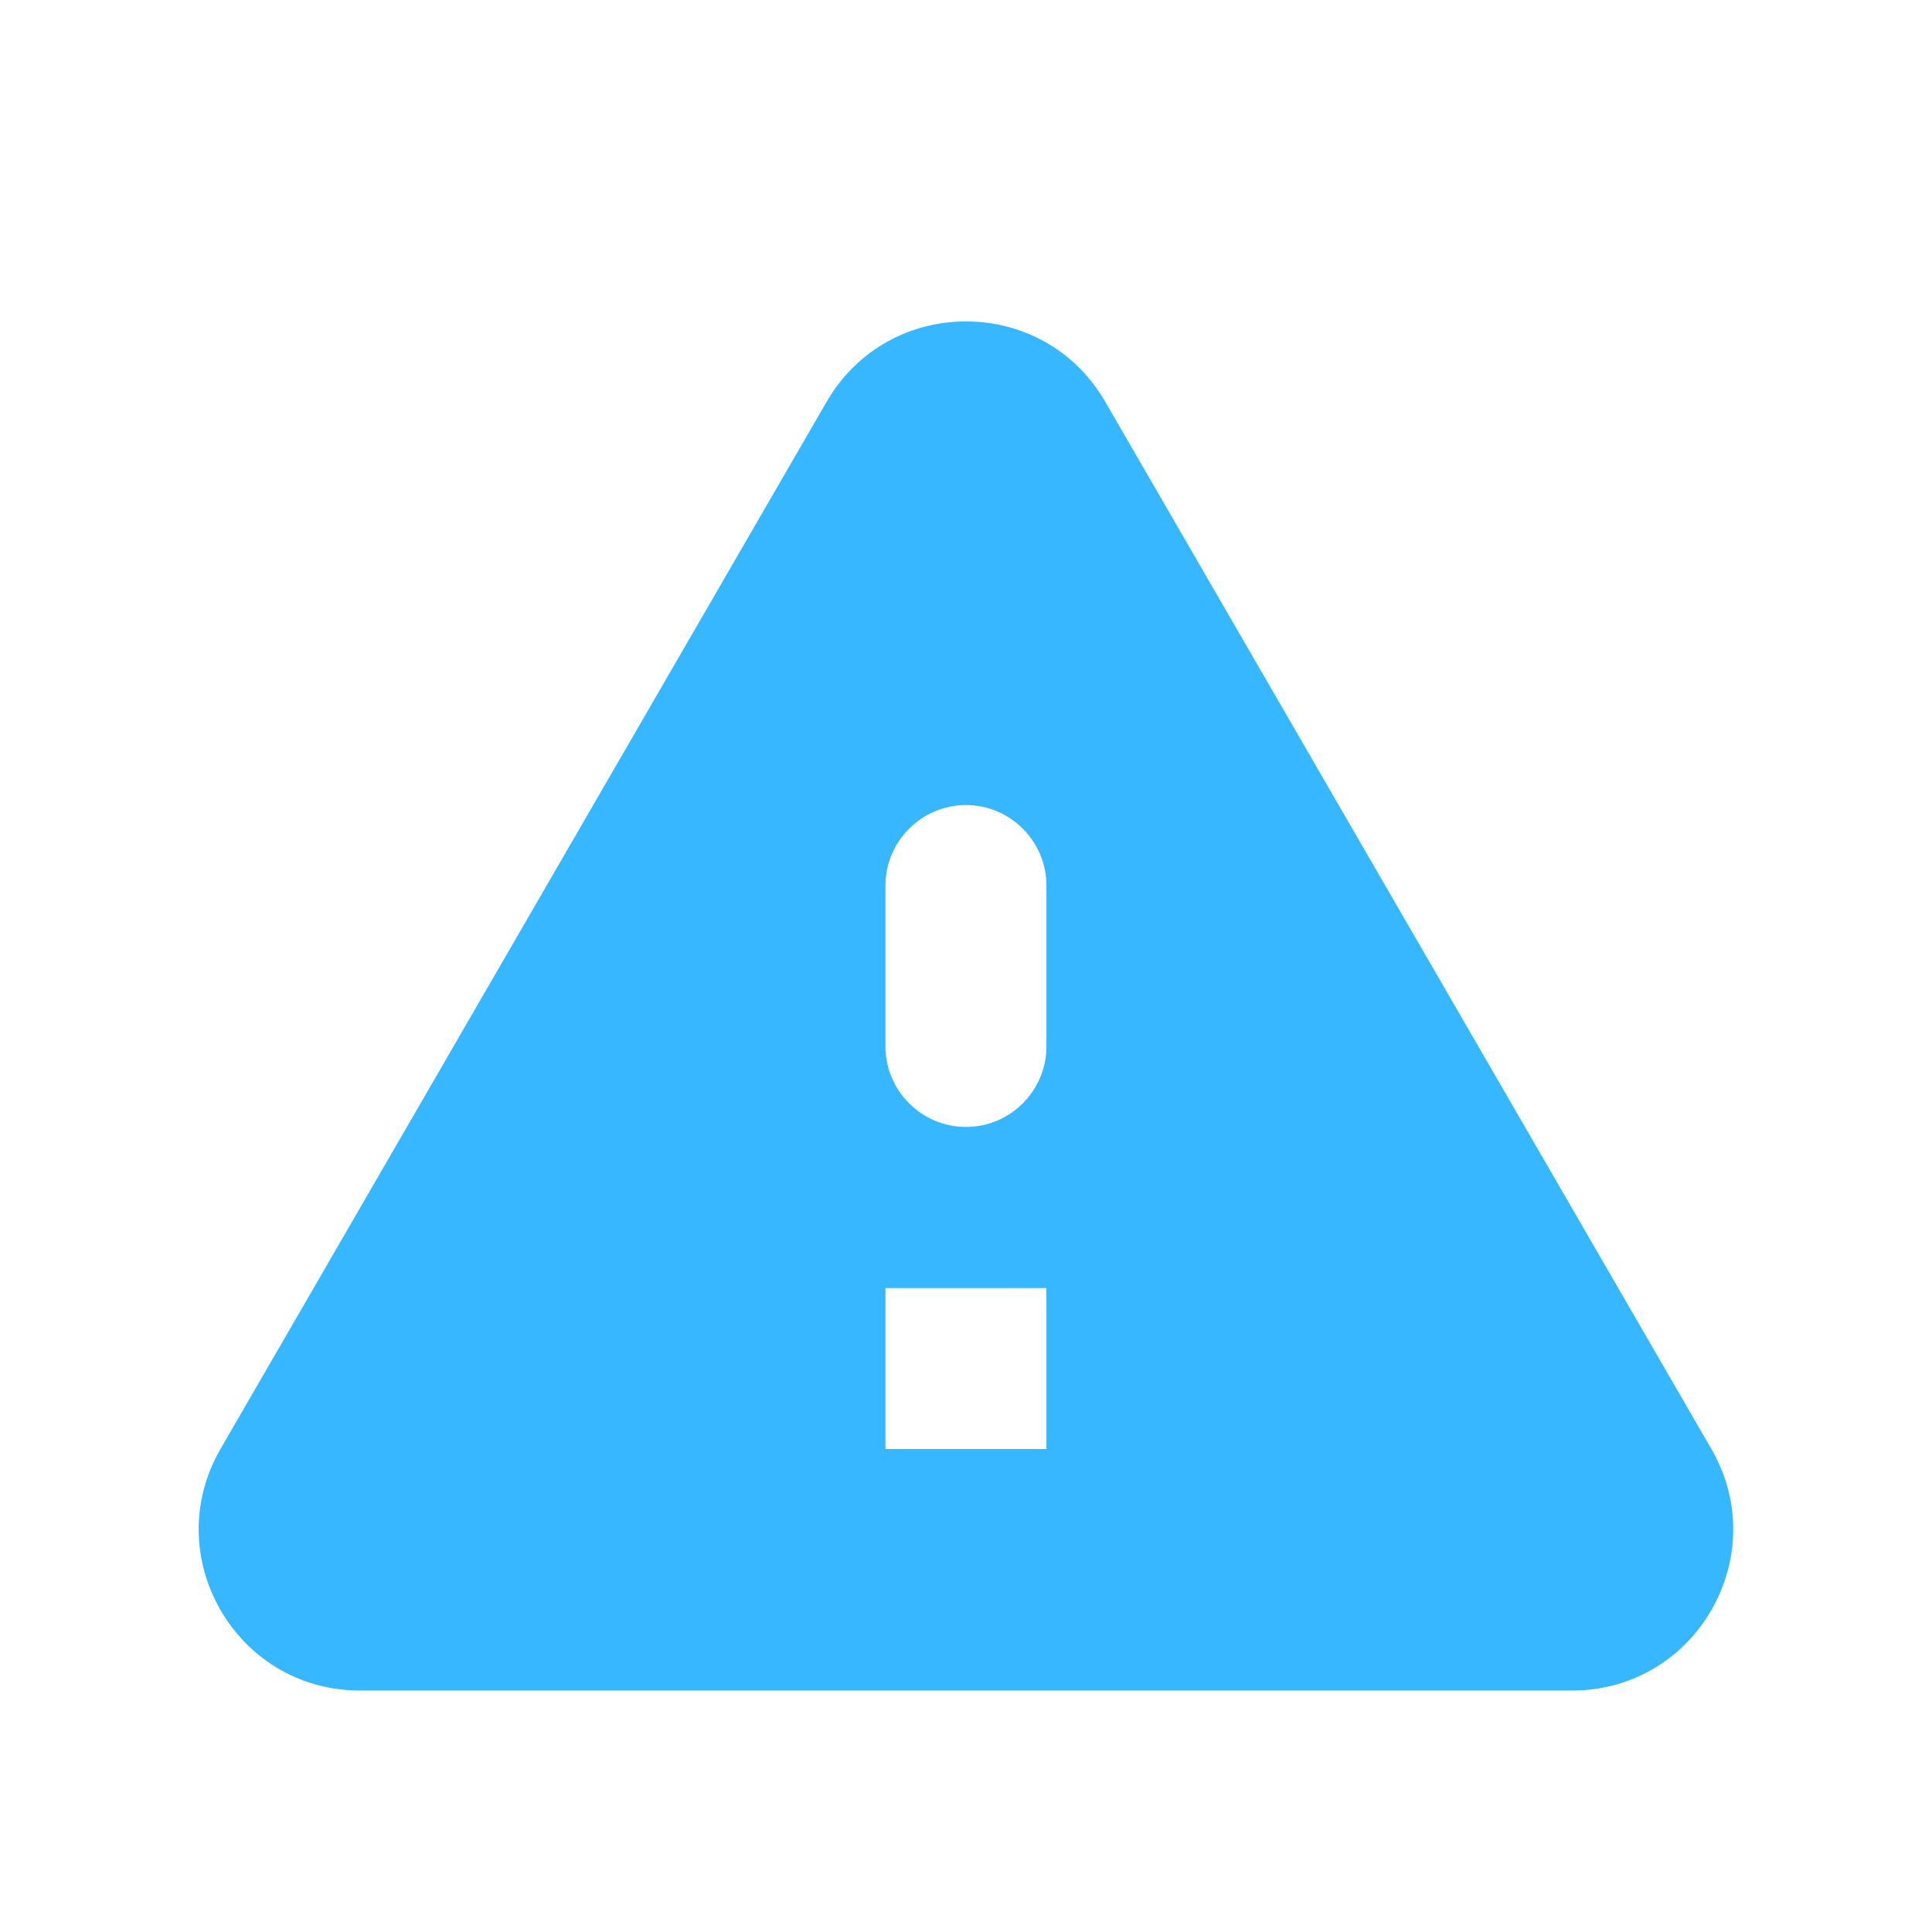 <svg width="16" height="16" viewBox="0 0 16 16" fill="none" xmlns="http://www.w3.org/2000/svg">
<path d="M2.98 14H13.02C14.046 14 14.686 12.887 14.173 12L9.153 3.327C8.64 2.44 7.36 2.44 6.846 3.327L1.826 12C1.313 12.887 1.953 14 2.98 14ZM8 9.333C7.633 9.333 7.333 9.033 7.333 8.667V7.333C7.333 6.967 7.633 6.667 8 6.667C8.366 6.667 8.666 6.967 8.666 7.333V8.667C8.666 9.033 8.366 9.333 8 9.333ZM8.666 12H7.333V10.667H8.666V12Z" fill="#37B7FF"/>
</svg>
